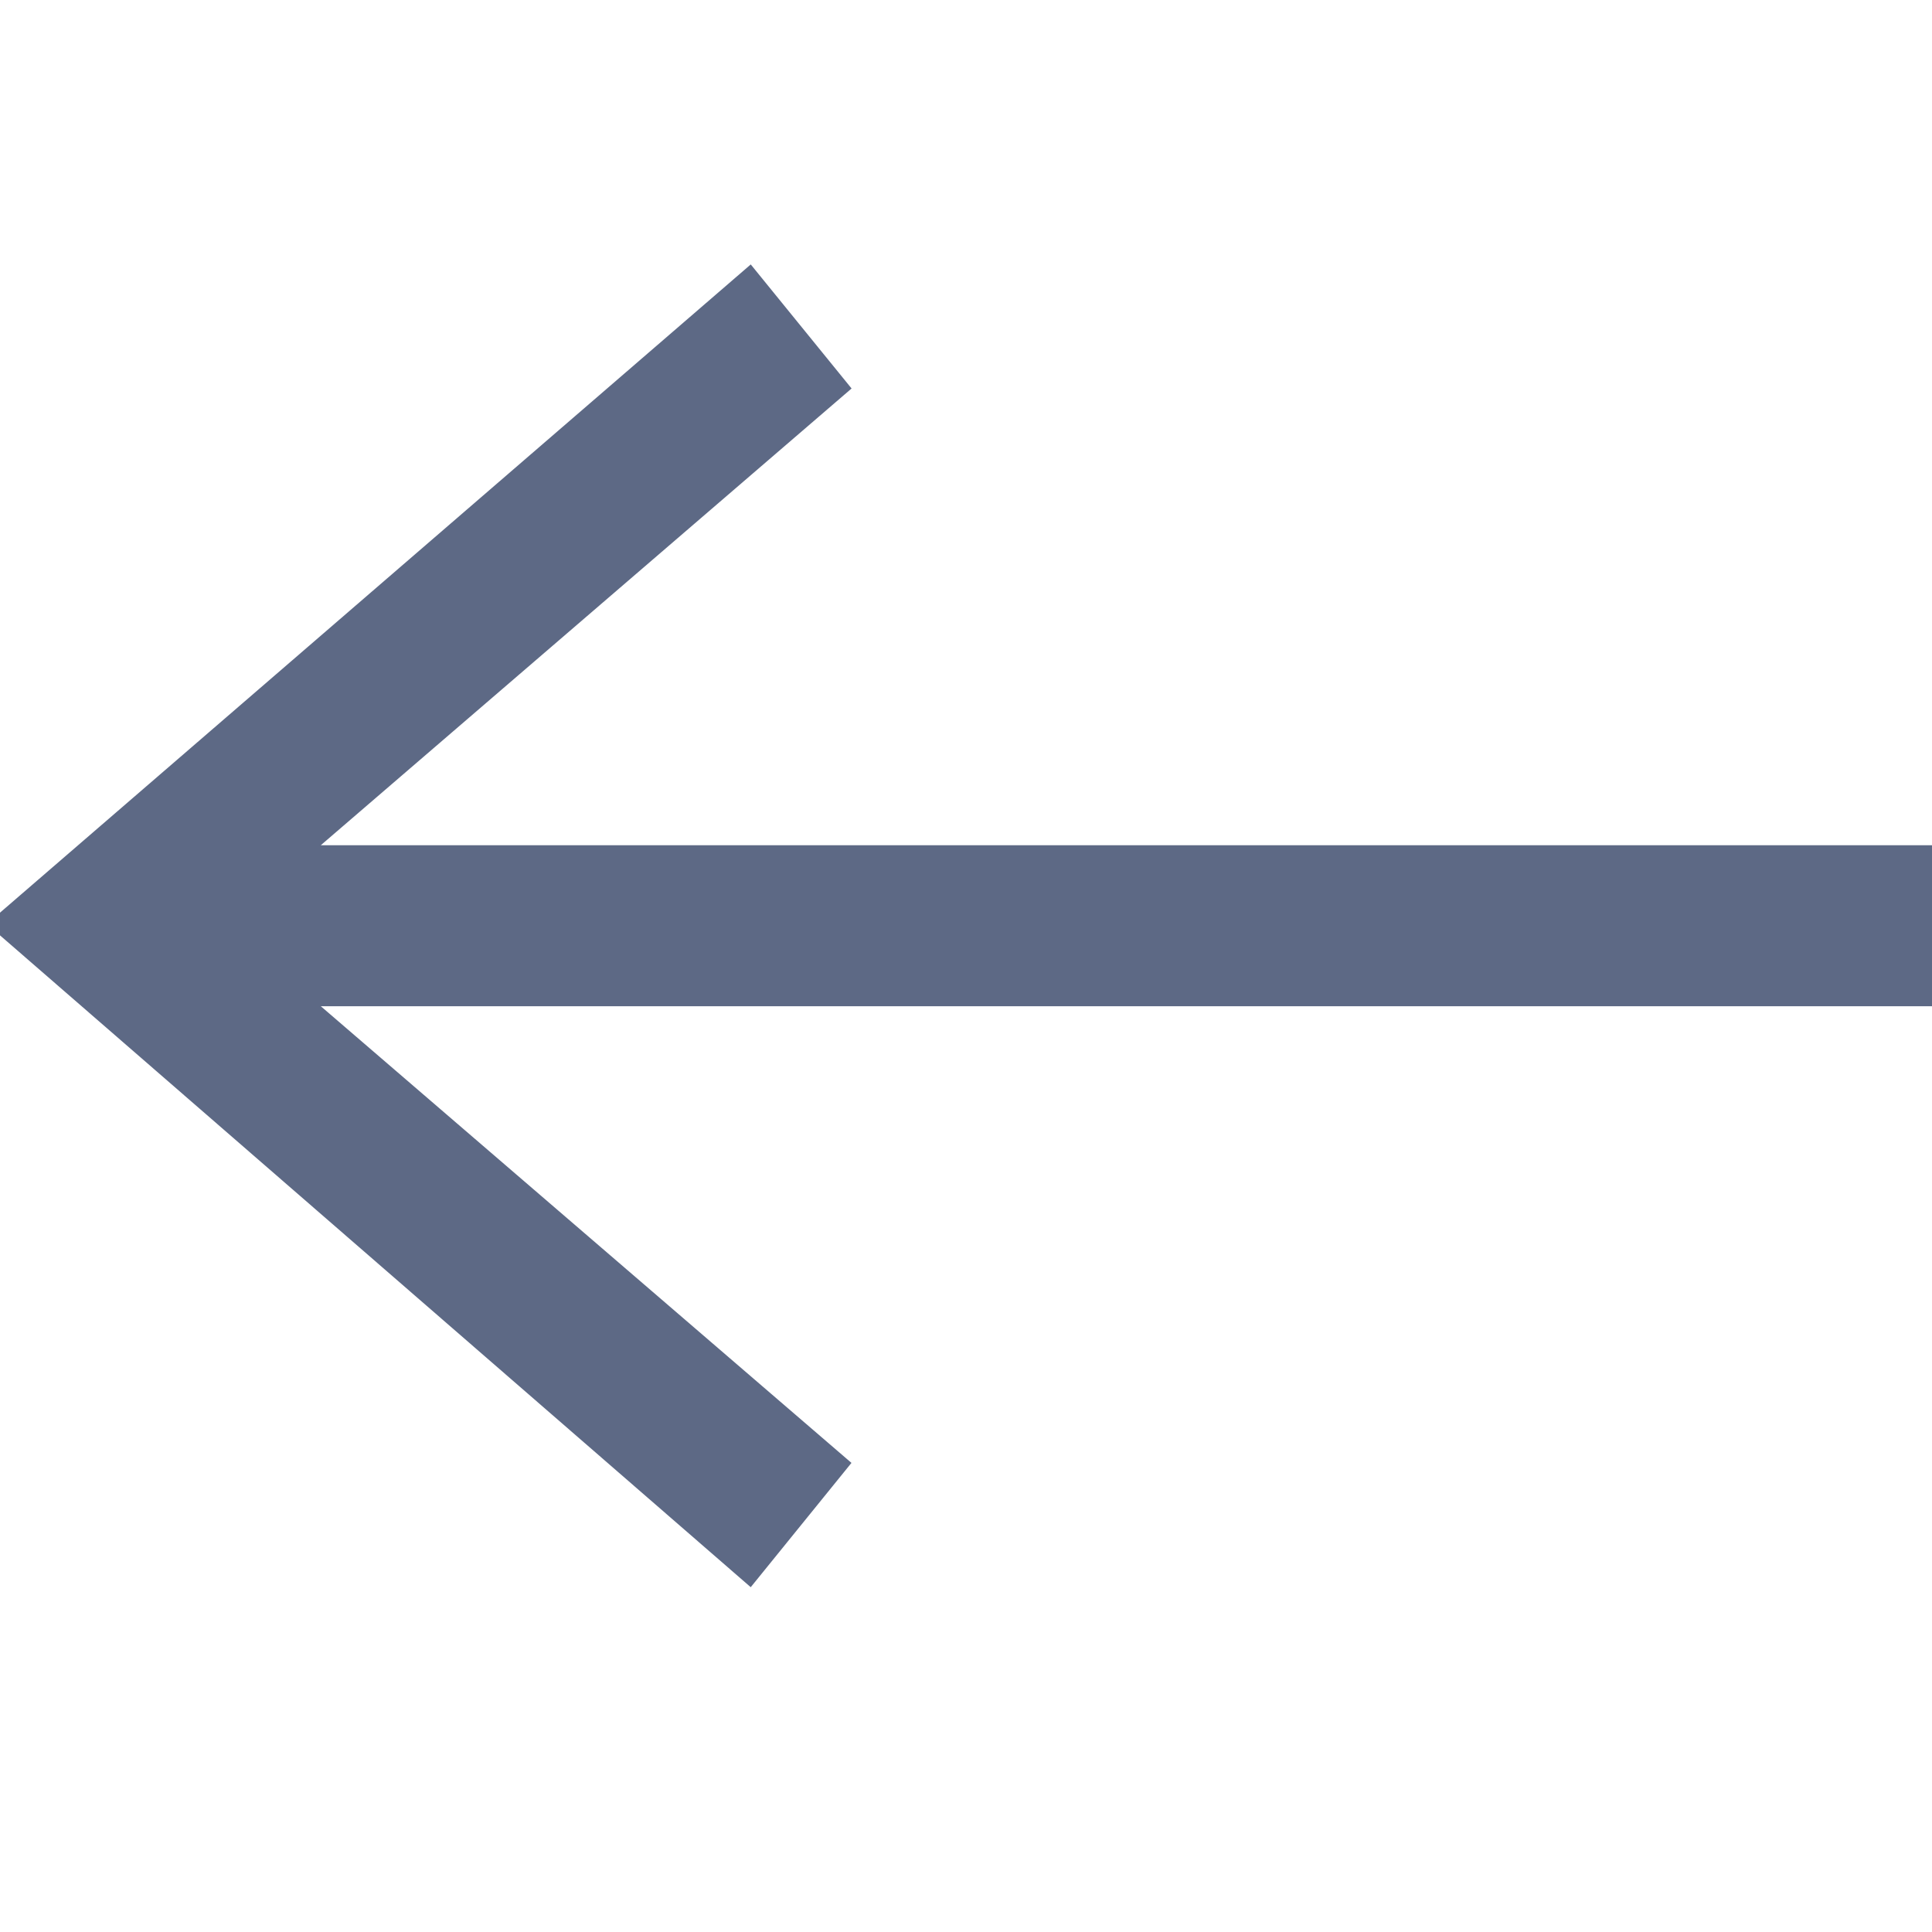 <svg width="24" height="24" xmlns="http://www.w3.org/2000/svg" clip-rule="evenodd">

 <g>
  <title>background</title>
  <rect fill="none" id="canvas_background" height="402" width="582" y="-1" x="-1"/>
 </g>
 <g>
  <title>Layer 1</title>
  <path fill="none" stroke="#5d6985" id="svg_1" d="m2.638,12l7.245,6.235l-0.62,0.765l-8.662,-7.521l8.662,-7.479l0.621,0.764l-7.247,6.236l21.063,0l0,1l-21.062,0z"/>
 </g>
</svg>